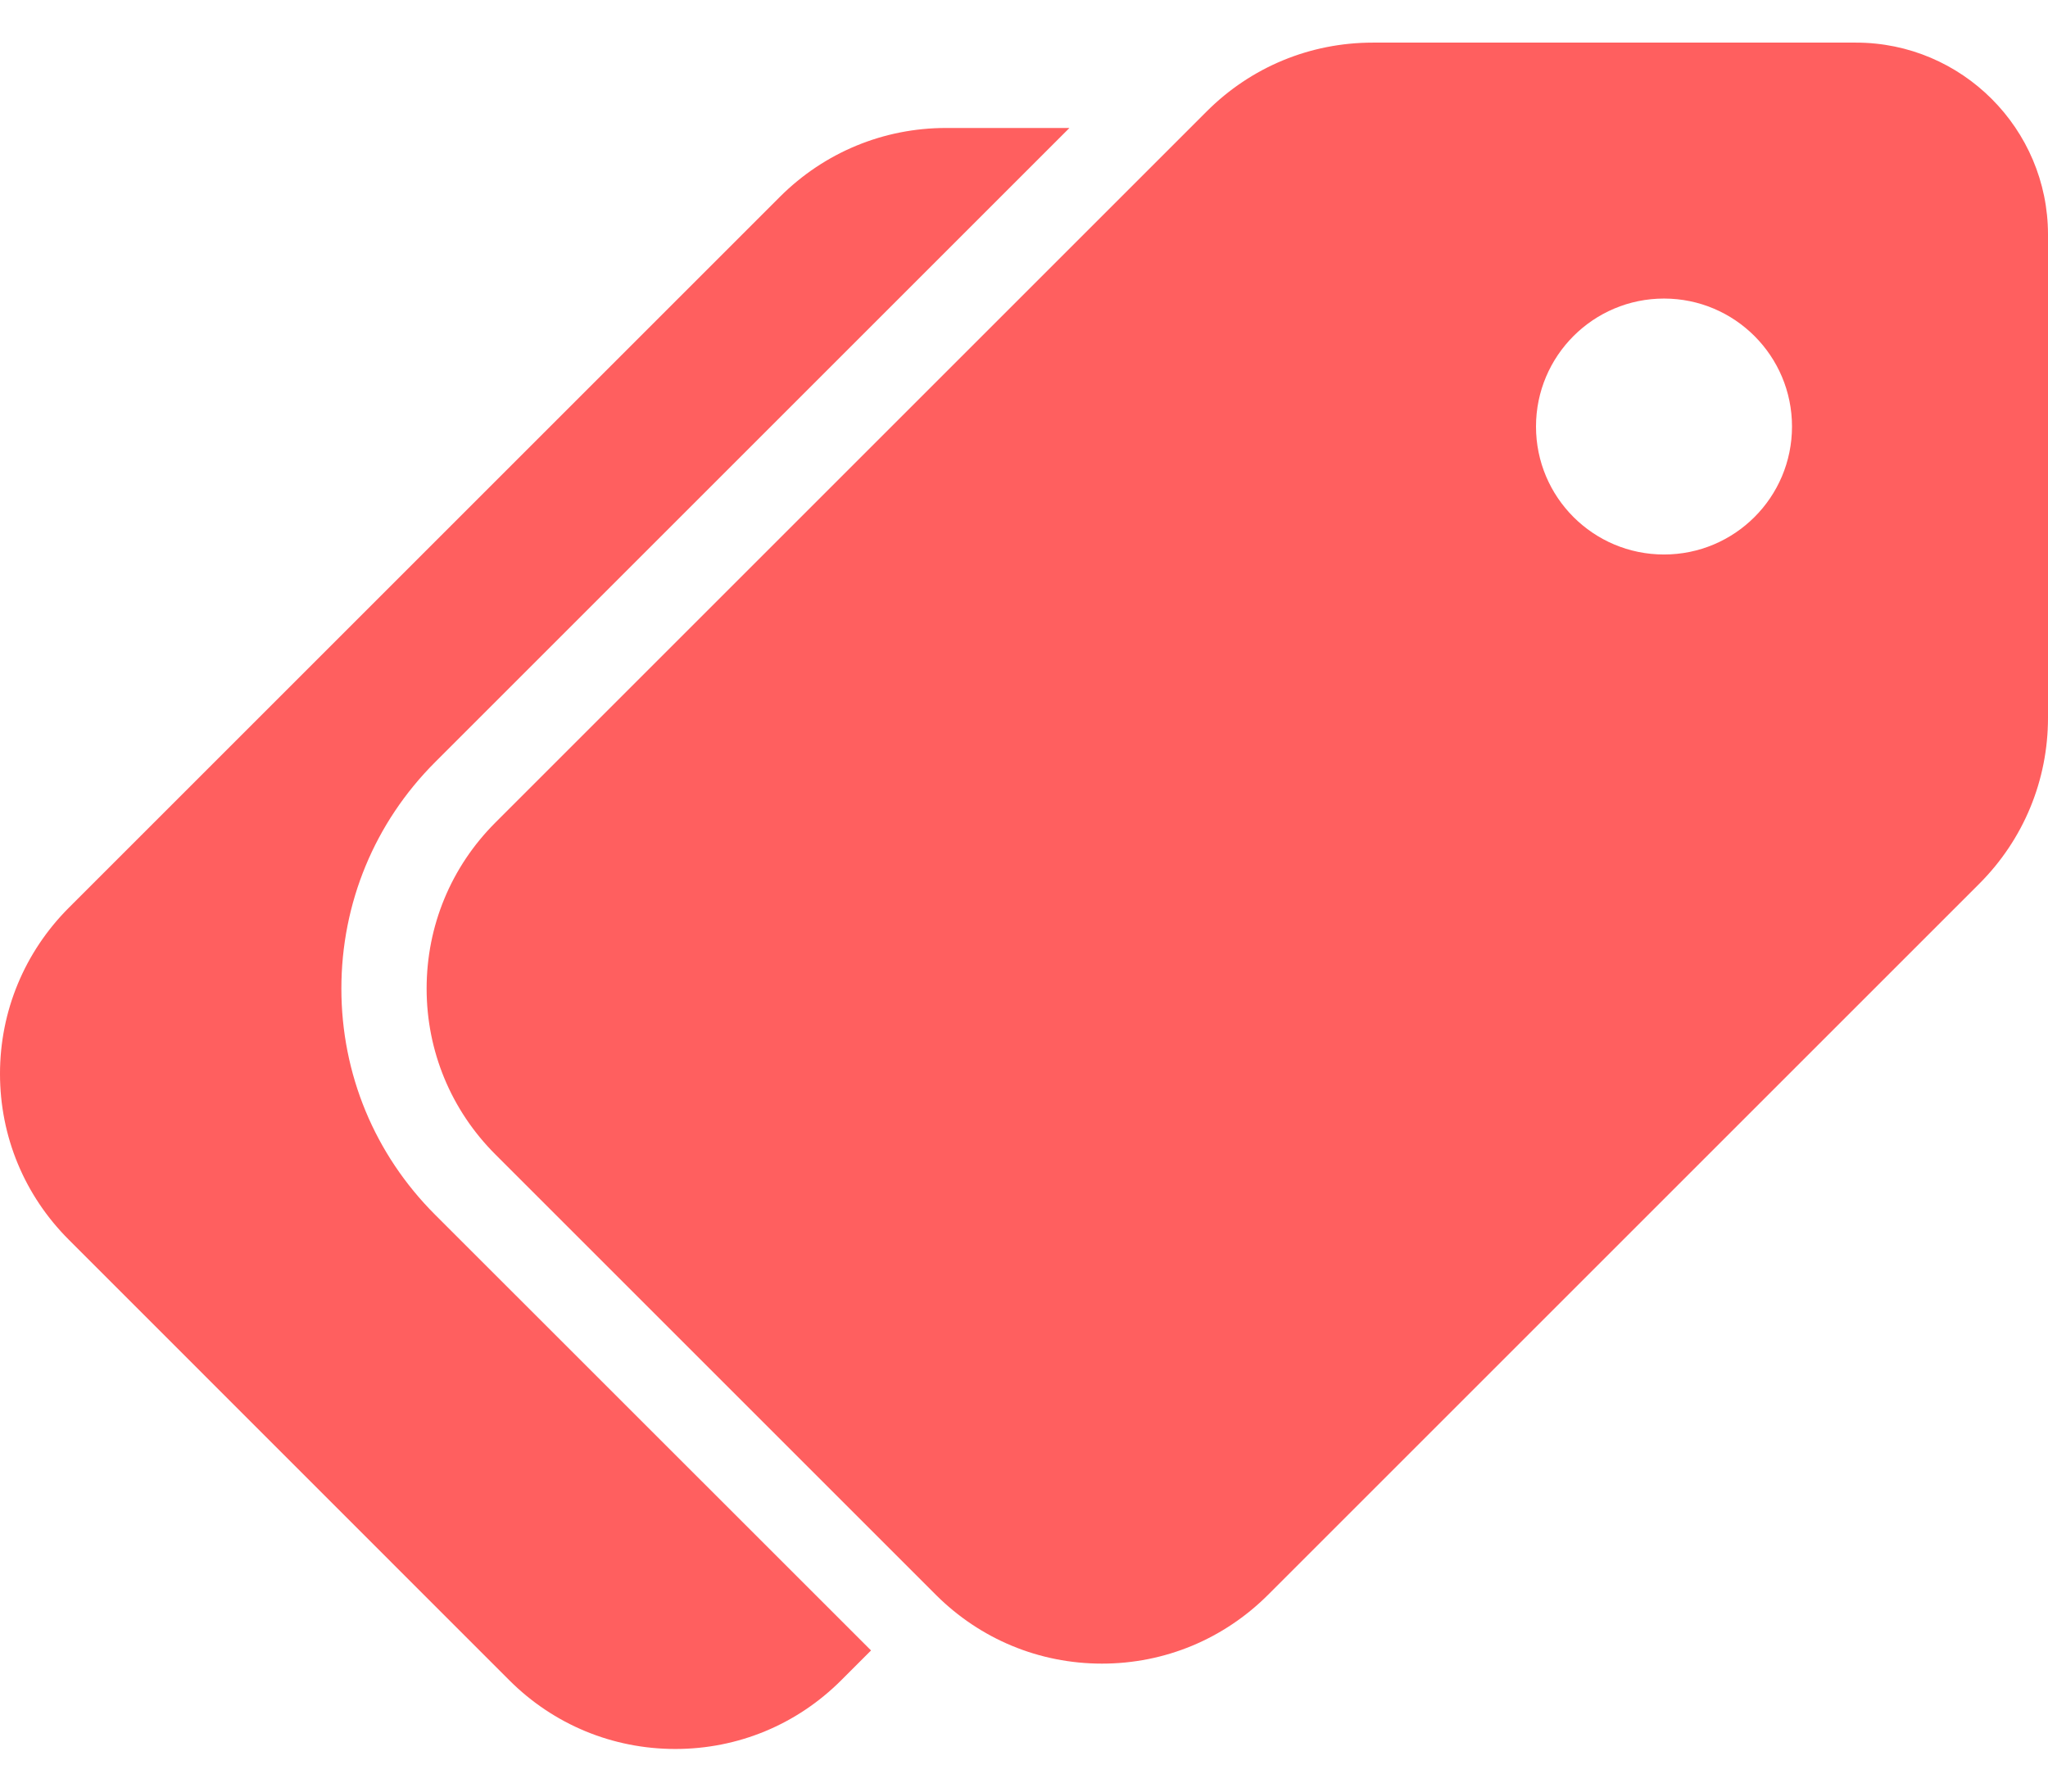 <svg width="16" height="14" viewBox="0 0 16 14" fill="none" xmlns="http://www.w3.org/2000/svg">
<path d="M10.725 0.333C10.235 0.333 9.774 0.524 9.428 0.87L3.87 6.428C3.524 6.774 3.333 7.235 3.333 7.725C3.333 8.214 3.524 8.675 3.87 9.021L7.312 12.463C7.659 12.809 8.119 13 8.609 13C9.099 13 9.559 12.809 9.906 12.463L15.463 6.906C15.809 6.56 16 6.098 16 5.609V1.833C16 1.006 15.327 0.333 14.5 0.333H10.725ZM7.391 1C6.902 1 6.441 1.191 6.094 1.537L0.537 7.094C0.191 7.441 0 7.902 0 8.391C0 8.881 0.191 9.341 0.537 9.687L3.979 13.13C4.325 13.476 4.786 13.667 5.276 13.667C5.766 13.667 6.226 13.476 6.572 13.13L6.805 12.897L3.399 9.492C2.927 9.02 2.667 8.393 2.667 7.725C2.667 7.057 2.927 6.428 3.399 5.956L8.355 1H7.391ZM13 2.333C13.552 2.333 14 2.781 14 3.333C14 3.886 13.552 4.333 13 4.333C12.448 4.333 12 3.886 12 3.333C12 2.781 12.448 2.333 13 2.333Z" fill="#FF5F5F"/>
</svg>
